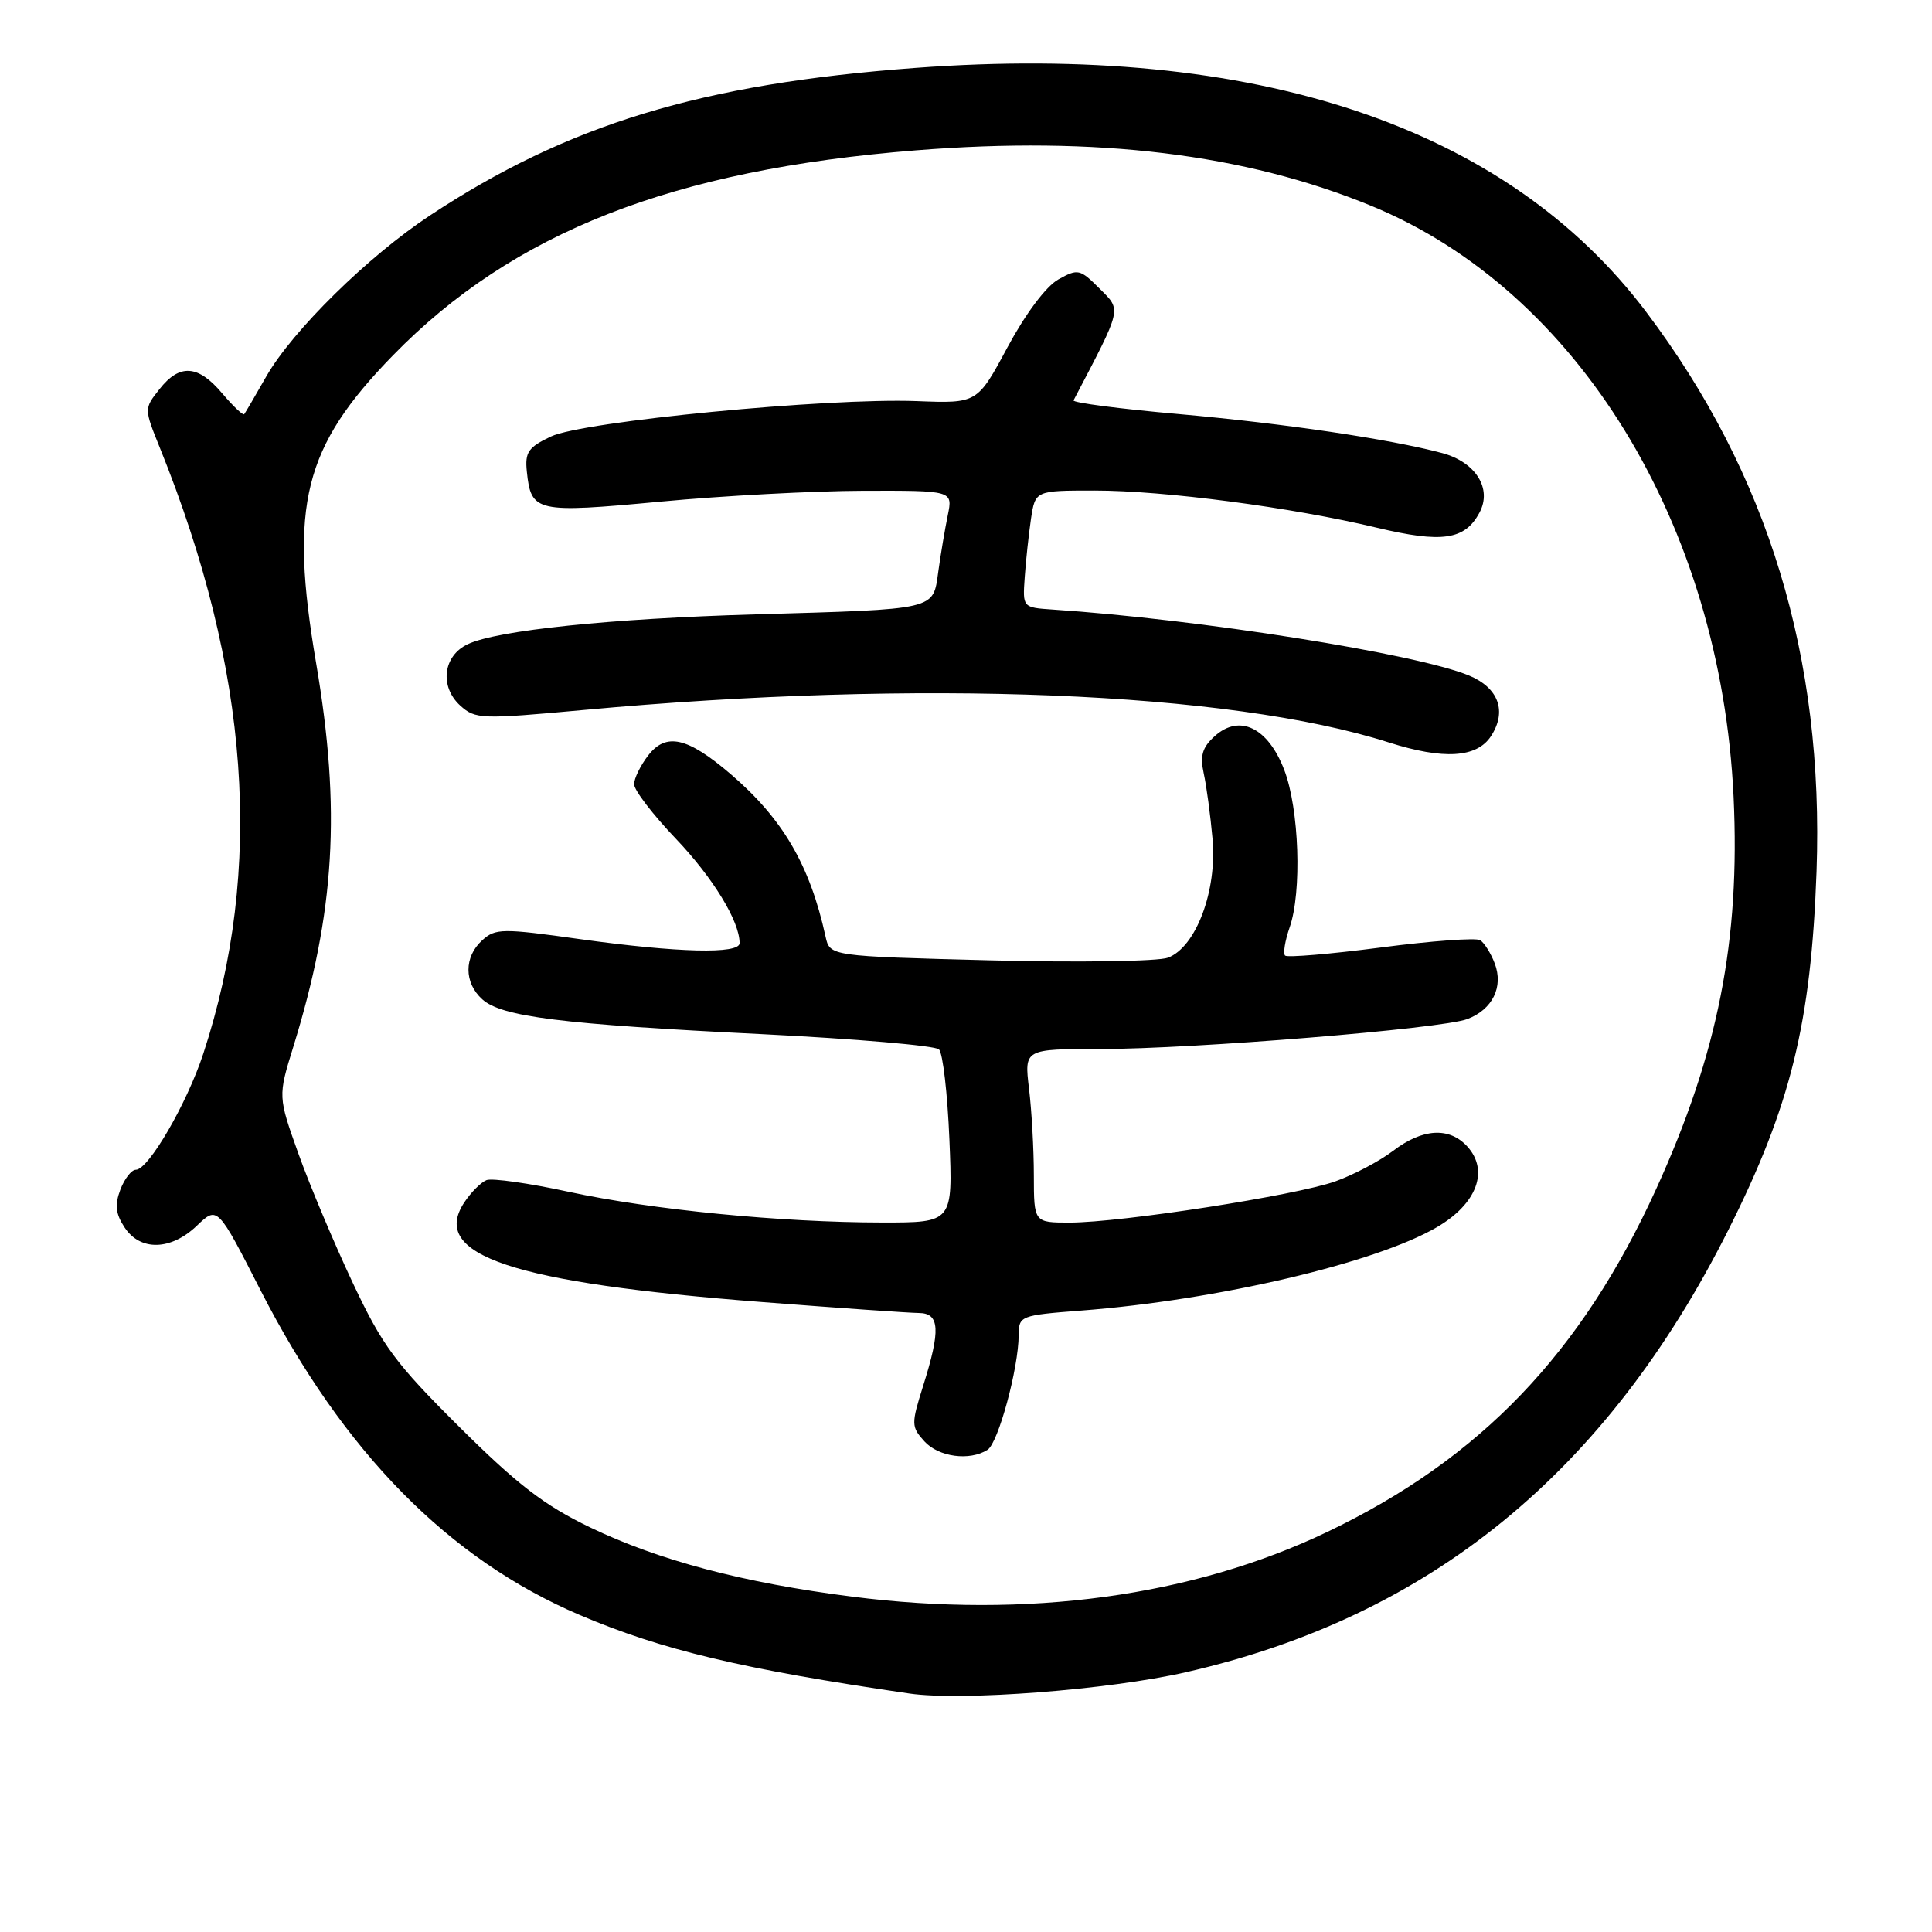 <?xml version="1.0" encoding="UTF-8" standalone="no"?>
<!DOCTYPE svg PUBLIC "-//W3C//DTD SVG 1.1//EN" "http://www.w3.org/Graphics/SVG/1.1/DTD/svg11.dtd" >
<svg xmlns="http://www.w3.org/2000/svg" xmlns:xlink="http://www.w3.org/1999/xlink" version="1.1" viewBox="0 0 256 256">
 <g >
 <path fill="currentColor"
d=" M 157.13 221.58 C 189.47 214.21 212.82 195.18 229.01 162.99 C 237.27 146.56 239.98 135.56 240.70 115.50 C 241.71 87.15 234.31 62.80 218.15 41.36 C 199.60 16.74 166.39 5.64 121.26 9.00 C 92.93 11.10 75.25 16.48 56.97 28.55 C 48.77 33.96 38.76 43.81 35.29 49.87 C 33.84 52.42 32.52 54.67 32.36 54.88 C 32.21 55.08 30.90 53.84 29.45 52.13 C 26.25 48.33 23.80 48.16 21.12 51.58 C 19.09 54.15 19.09 54.15 21.18 59.33 C 33.10 88.82 34.99 115.12 26.94 139.61 C 24.76 146.25 19.67 155.00 18.00 155.00 C 17.42 155.00 16.50 156.19 15.95 157.63 C 15.19 159.64 15.32 160.84 16.50 162.63 C 18.58 165.81 22.65 165.71 26.10 162.40 C 28.82 159.80 28.82 159.80 34.55 171.02 C 45.50 192.42 59.46 206.60 76.85 214.01 C 87.75 218.64 98.30 221.16 120.50 224.40 C 127.43 225.41 146.88 223.92 157.13 221.58 Z  M 112.89 211.56 C 98.50 209.73 87.31 206.77 78.20 202.39 C 72.15 199.48 68.58 196.74 60.90 189.11 C 52.39 180.66 50.69 178.36 46.75 170.00 C 44.29 164.78 41.05 157.08 39.55 152.89 C 36.83 145.28 36.83 145.28 38.87 138.69 C 44.39 120.81 45.20 107.27 41.89 87.88 C 38.31 66.88 40.22 59.24 52.08 47.08 C 67.99 30.77 89.10 22.49 121.37 19.92 C 145.32 18.00 164.97 20.40 181.69 27.27 C 209.03 38.50 228.01 69.46 229.71 105.59 C 230.60 124.62 227.66 139.53 219.46 157.53 C 209.52 179.34 196.18 193.25 175.93 202.96 C 158.04 211.53 136.11 214.53 112.89 211.56 Z  M 130.85 192.11 C 132.27 191.21 134.96 181.33 134.98 176.90 C 135.00 174.36 135.20 174.28 143.25 173.66 C 161.35 172.27 182.31 167.35 190.43 162.59 C 195.69 159.51 197.33 155.13 194.44 151.93 C 192.06 149.31 188.52 149.50 184.61 152.48 C 182.83 153.84 179.37 155.67 176.93 156.54 C 171.73 158.40 148.60 161.99 141.75 162.00 C 137.00 162.00 137.00 162.00 136.99 155.75 C 136.99 152.31 136.70 147.14 136.35 144.25 C 135.72 139.00 135.72 139.00 145.80 139.00 C 158.11 139.00 191.06 136.31 194.43 135.03 C 197.77 133.76 199.24 130.77 198.06 127.66 C 197.55 126.31 196.67 124.92 196.13 124.58 C 195.58 124.24 189.65 124.67 182.96 125.55 C 176.27 126.42 170.56 126.90 170.28 126.62 C 170.00 126.33 170.27 124.66 170.88 122.90 C 172.53 118.19 172.15 107.18 170.17 102.02 C 168.02 96.40 164.24 94.57 160.95 97.55 C 159.31 99.03 158.99 100.13 159.50 102.48 C 159.87 104.14 160.39 108.05 160.67 111.16 C 161.28 118.03 158.48 125.49 154.76 126.90 C 153.47 127.39 142.86 127.55 131.19 127.25 C 109.96 126.70 109.96 126.70 109.39 124.10 C 107.31 114.62 103.72 108.48 96.79 102.55 C 91.08 97.67 88.25 97.03 85.88 100.11 C 84.87 101.42 84.03 103.13 84.02 103.91 C 84.01 104.68 86.49 107.93 89.54 111.12 C 94.48 116.31 98.00 122.06 98.00 124.97 C 98.00 126.45 89.81 126.24 76.92 124.45 C 66.52 122.99 65.65 123.00 63.89 124.60 C 61.47 126.79 61.47 130.21 63.90 132.41 C 66.46 134.73 74.39 135.72 101.00 137.03 C 113.37 137.65 123.92 138.55 124.42 139.05 C 124.93 139.54 125.55 144.91 125.80 150.97 C 126.26 162.00 126.26 162.00 116.88 161.99 C 103.44 161.98 86.37 160.30 75.35 157.92 C 70.11 156.78 65.22 156.09 64.47 156.37 C 63.73 156.66 62.39 158.00 61.50 159.36 C 56.93 166.33 67.90 169.98 101.00 172.53 C 111.17 173.32 120.51 173.97 121.75 173.98 C 124.53 174.00 124.66 176.22 122.32 183.64 C 120.73 188.70 120.74 189.05 122.48 190.98 C 124.37 193.06 128.47 193.62 130.85 192.11 Z  M 197.56 97.55 C 199.71 94.26 198.58 91.14 194.65 89.51 C 187.67 86.62 158.94 82.06 139.50 80.77 C 135.50 80.50 135.50 80.50 135.78 76.50 C 135.93 74.30 136.31 70.81 136.61 68.75 C 137.18 65.00 137.18 65.00 145.05 65.00 C 154.26 65.00 171.16 67.22 182.43 69.92 C 191.11 71.99 194.10 71.55 196.04 67.92 C 197.75 64.74 195.53 61.22 191.08 60.03 C 184.08 58.17 170.30 56.13 156.23 54.87 C 148.39 54.18 142.10 53.36 142.25 53.05 C 148.76 40.62 148.63 41.17 145.70 38.24 C 143.10 35.64 142.83 35.58 140.23 37.03 C 138.60 37.95 135.90 41.55 133.50 46.01 C 129.50 53.46 129.50 53.46 121.48 53.15 C 109.63 52.70 77.24 55.83 73.00 57.84 C 69.99 59.27 69.54 59.92 69.81 62.50 C 70.37 67.87 71.02 68.01 87.50 66.47 C 95.75 65.69 107.84 65.05 114.38 65.03 C 126.25 65.00 126.25 65.00 125.59 68.25 C 125.22 70.04 124.65 73.40 124.33 75.73 C 123.61 80.88 124.34 80.70 100.00 81.41 C 80.92 81.96 65.92 83.51 62.00 85.35 C 58.71 86.88 58.21 90.97 60.99 93.50 C 62.99 95.30 63.75 95.32 77.29 94.08 C 121.82 89.98 162.88 91.63 184.00 98.37 C 191.28 100.69 195.68 100.42 197.56 97.55 Z "/>
</g>
</svg>